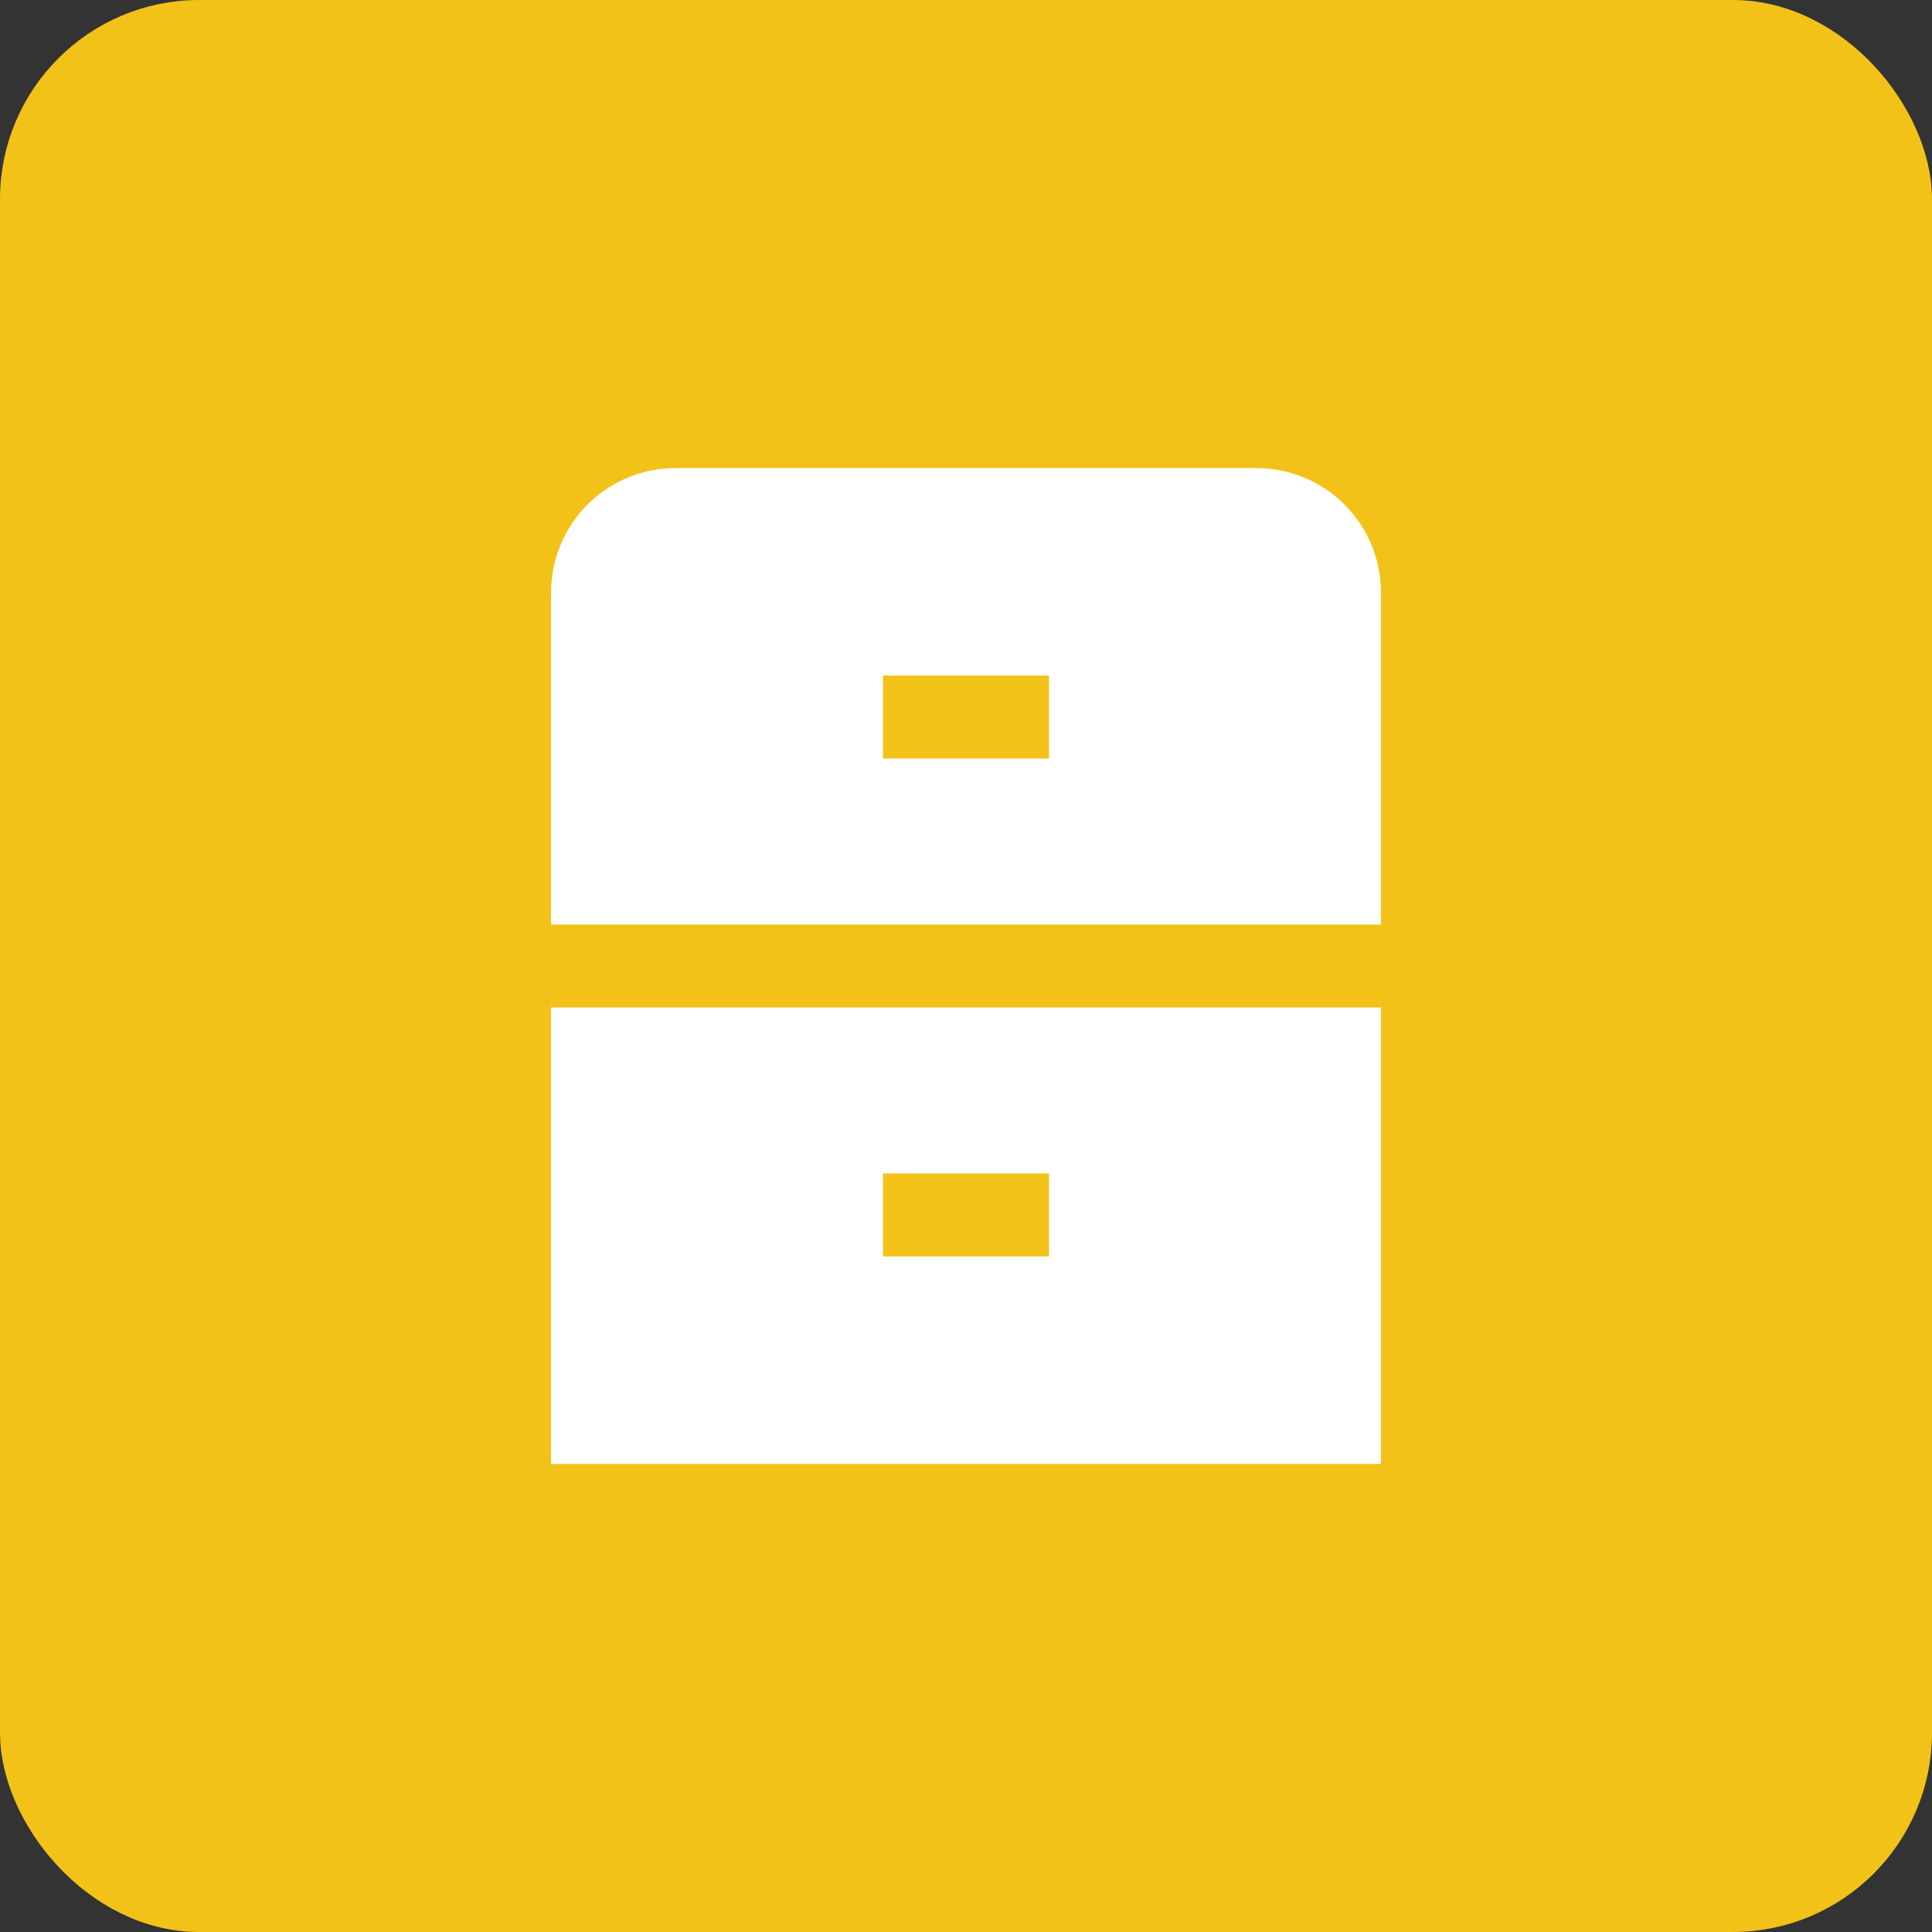 <svg width="97" height="97" viewBox="0 0 97 97" fill="none" xmlns="http://www.w3.org/2000/svg">
<rect x="0" y="0" width="97" height="97" fill="#333333" stroke="none"/>
<rect x="1" y="1" width="95" height="95" rx="9" fill="#F2C219"/>
<rect x="1" y="1" width="95" height="95" rx="9" stroke="#F2C219" stroke-width="2"/>
<g clip-path="url(#clip0_4028_4092)">
<path d="M63.084 23.5H33.917C32.259 23.5 30.67 24.159 29.498 25.331C28.326 26.503 27.667 28.092 27.667 29.75V46.417H69.334V29.75C69.334 28.092 68.675 26.503 67.503 25.331C66.331 24.159 64.741 23.5 63.084 23.5V23.5ZM52.667 38.083H44.334V33.917H52.667V38.083Z" fill="white"/>
<path d="M27.667 50.583V73.5H69.334V50.583H27.667ZM52.667 63.083H44.334V58.917H52.667V63.083Z" fill="white"/>
</g>
<defs>
<clipPath id="clip0_4028_4092">
<rect width="50" height="50" fill="white" transform="translate(23.5 23.5)"/>
</clipPath>
</defs>
</svg>
